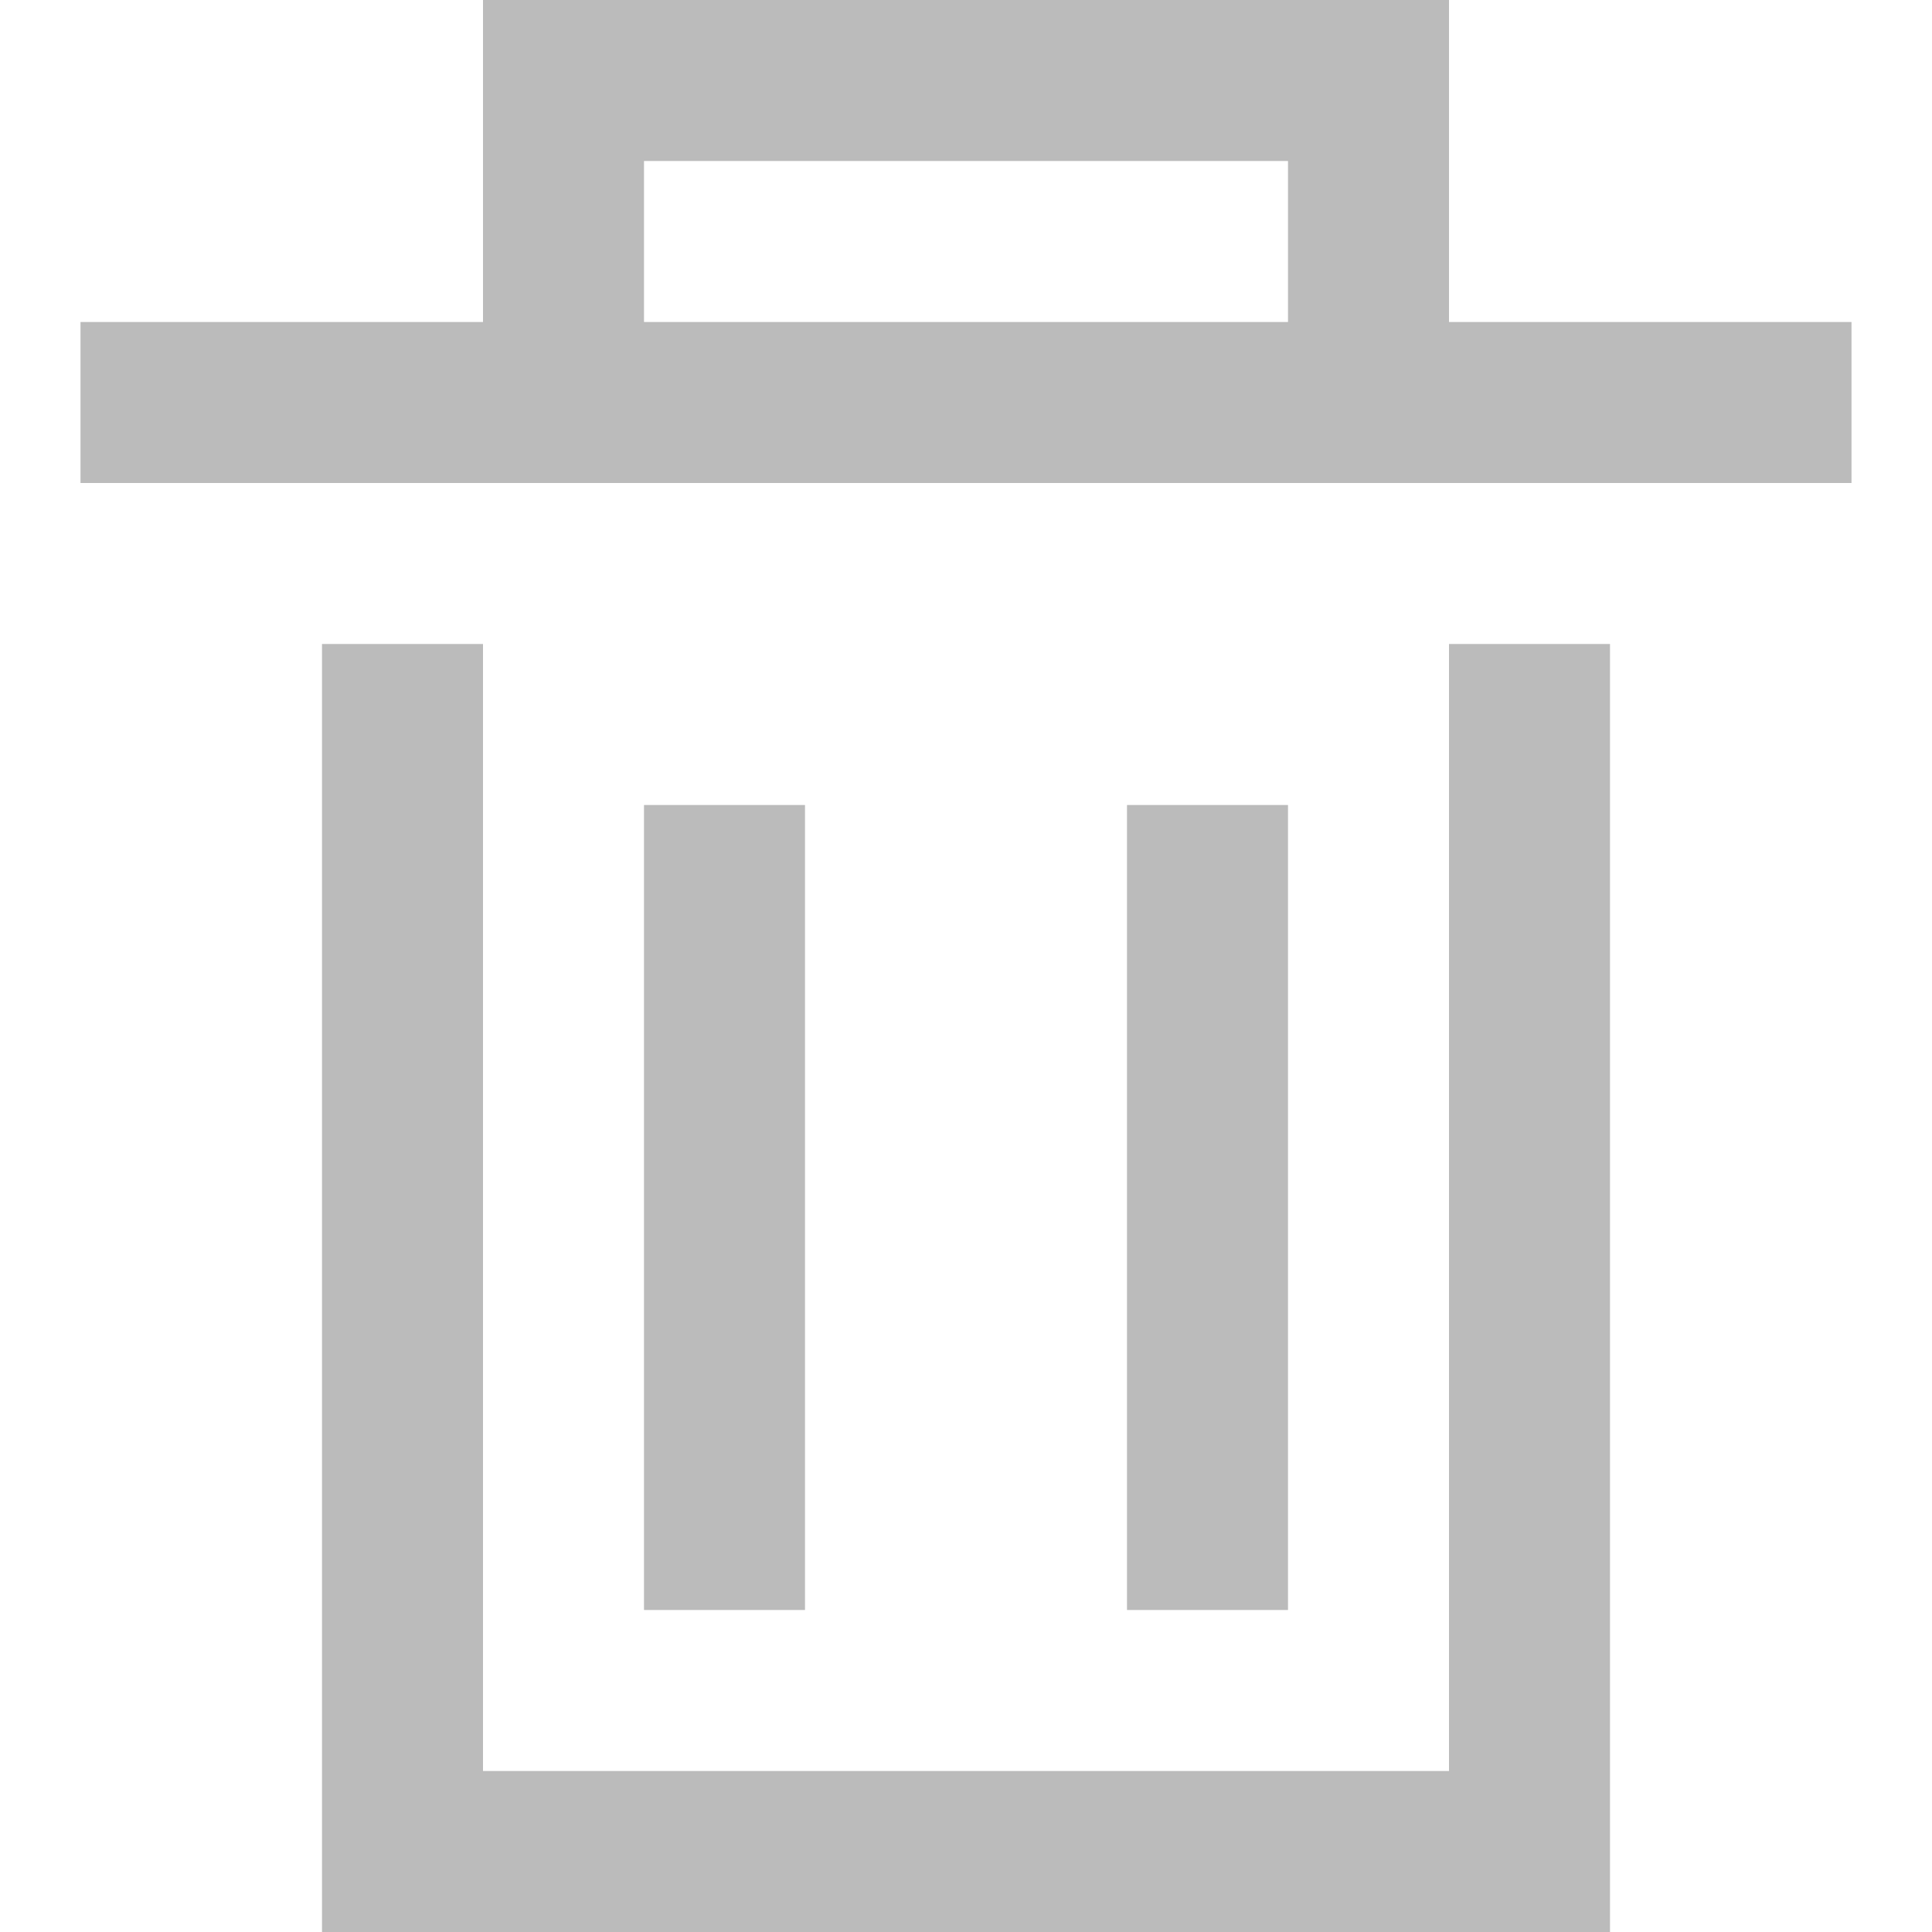 <svg width="24" height="24" xmlns="http://www.w3.org/2000/svg">

 <title/>
 <g>
  <title>background</title>
  <rect fill="none" id="canvas_background" height="402" width="582" y="-1" x="-1"/>
 </g>
 <g>
  <title>Layer 1</title>
  <polygon fill="#bbbbbb" id="svg_1" points="18 22 6 22 6 8 4 8 4 24 20 24 20 8 18 8 18 22" class="cls-1"/>
  <path fill="#bbbbbb" id="svg_2" d="m18,4l0,-4l-12,0l0,4l-5,0l0,2l22,0l0,-2l-5,0zm-2,0l-8,0l0,-2l8,0l0,2z" class="cls-1"/>
  <rect fill="#bbbbbb" id="svg_3" y="10" x="8" width="2" height="10" class="cls-1"/>
  <rect fill="#bbbbbb" id="svg_4" y="10" x="14" width="2" height="10" class="cls-1"/>
 </g>
</svg>